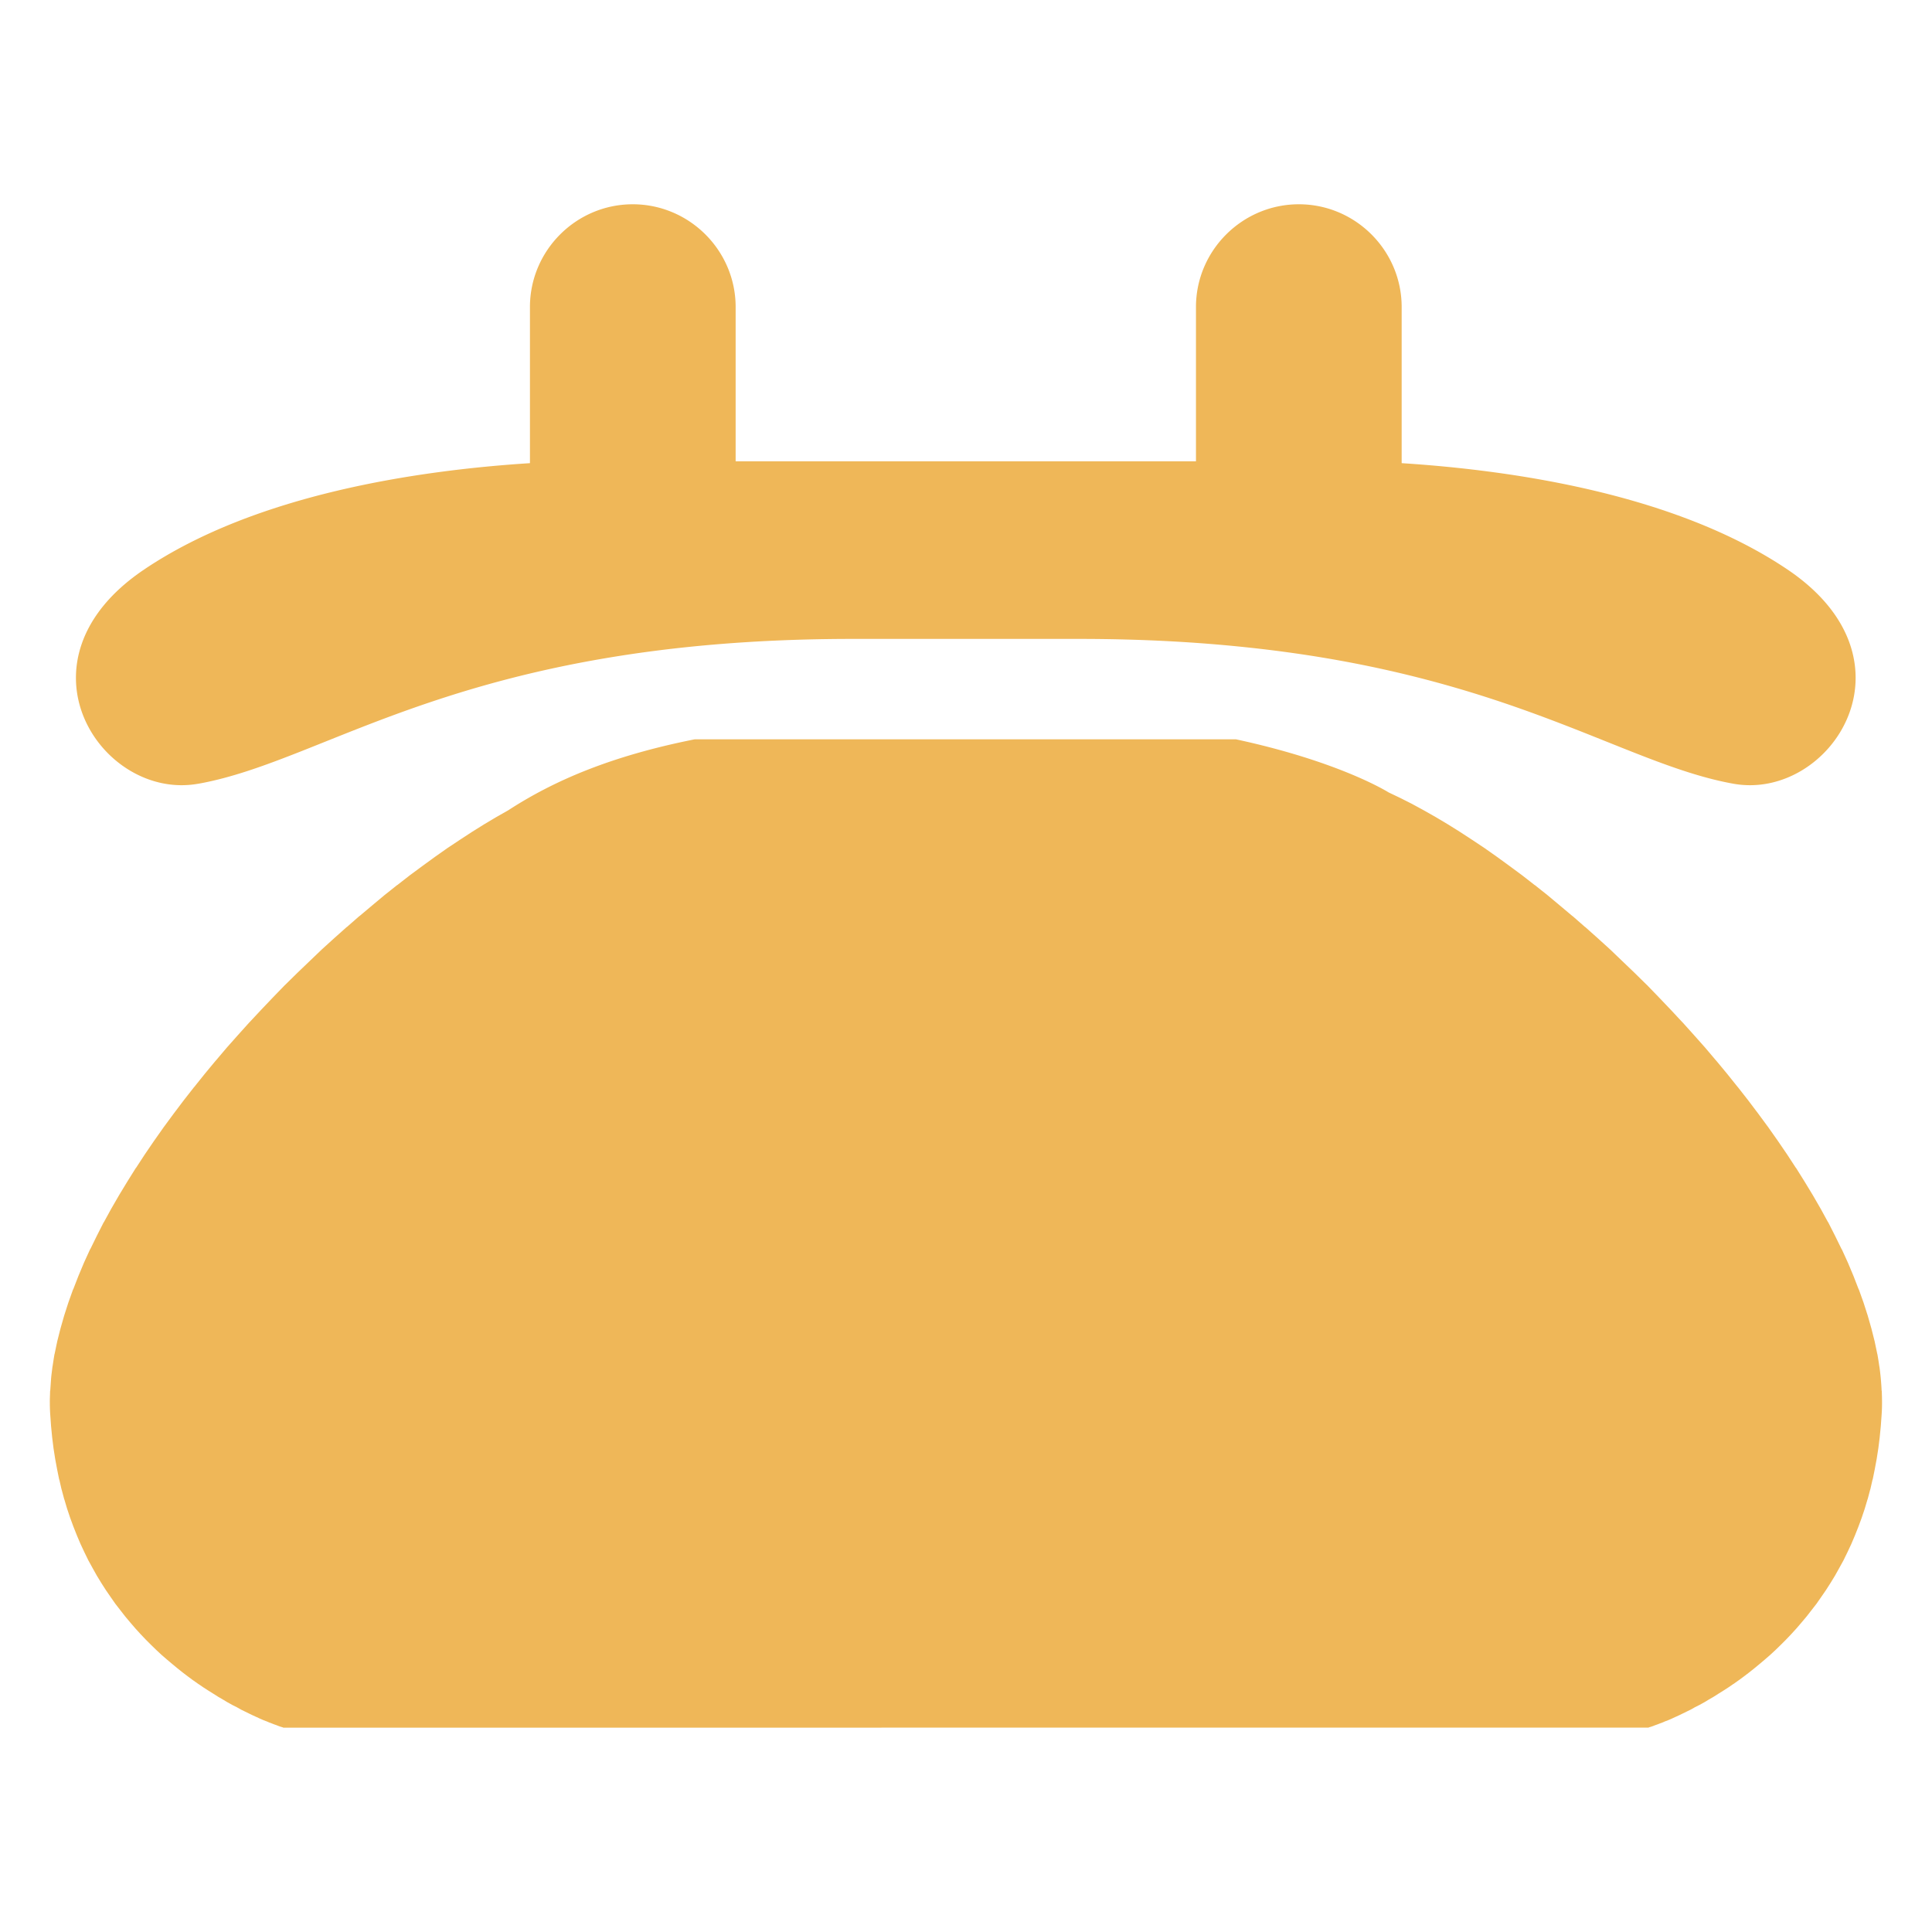 <svg xmlns="http://www.w3.org/2000/svg" width="30" height="30" fill-rule="evenodd" clip-rule="evenodd" image-rendering="optimizeQuality" shape-rendering="geometricPrecision" text-rendering="geometricPrecision" version="1" viewBox="0 0 30000 30000">
    <path fill="#efb758" d="M13690 26826h11904l7-1 12-6h1l15-4h2l18-7h2l25-9 30-12 32-11 38-15 41-15 43-19h2l46-18 51-22 53-25h1l57-26 58-28 61-30 66-32 65-37 70-35 70-39h1l71-43 76-44 74-47 77-48 79-51 79-54h1l79-56h1l81-60 80-61 83-66 81-67 83-70 83-72 83-77 81-79 83-83 80-84 81-89 78-91 79-94 77-99 77-99 73-105 73-106 71-111 69-113 66-118 66-120 61-125 60-128 56-132 54-136 51-138 48-143 44-148h1l40-150h1l35-154h2l32-159 30-161 26-167 21-169 17-174 13-181c4-59 6-119 6-181 0-63-2-122-4-185h-2a3982 3982 0 0 0-35-379h-1c-9-65-19-129-31-195h-1l-41-196-50-198-58-203-65-202-73-204h-2l-80-206-87-208-96-210h-2l-102-208-107-211h-2l-115-210-122-211-128-211-132-211h-2l-137-210-144-211-148-210-154-209-157-208-162-207h-1l-165-206-169-204h-1l-172-203-176-198-178-198h-1l-182-195-184-193-185-191h-1l-188-185-191-183-190-182-194-176-193-172h-2l-193-169h-2l-195-164-194-162-195-155h-2l-195-152-195-144-195-142-193-136-194-129-190-124-189-118-188-112-185-105-182-99-180-91-178-85-1-1-5-2c-71-44-822-490-2368-823h-8405c-1306 260-2189 644-2895 1102l-185 105-188 112-189 118-190 124-194 129-193 136-195 142-195 144-195 152h-2l-195 155-194 162-195 164h-2l-193 169h-2l-193 172-194 176-190 182-191 183-188 185h-1l-185 191-184 193-182 195h-1l-178 198-176 198-172 203h-1l-169 204-165 206h-1l-162 207-157 208-154 209-148 210-144 211-137 210h-2l-132 211-128 211-122 211-115 210h-2l-107 211-102 208h-2l-96 210-87 208-80 206h-2l-73 204-65 202-58 203-50 198-41 196h-1c-12 66-21 130-31 195h-1c-7 64-17 128-22 191l-13 188h-2c-1 64-4 123-4 185 0 61 2 122 6 181l13 181 17 174 21 169 26 167 30 161 32 159h2l35 154h1l40 150h1l44 148 48 143 51 138 54 136 56 132 60 128 61 125 66 120 66 118 69 113 71 111 73 106 73 105 77 99 77 99 79 94 78 91 81 89 80 84 83 83 81 79 83 77 83 72 83 70 81 67 83 66 80 61 81 60h1l79 56h1l79 54 79 51 77 48 74 47 76 44 71 43h1l70 39 70 35 65 37 66 32 61 30 58 28 57 26h1l53 25 51 22 46 18h2l43 19 41 15 38 15 32 11 30 12 25 9h2l18 7h2l15 4h1l12 6 7 1h9284zm7877-14524zM777 21597c-1 64-4 123-4 185m2306-9612c2033-363 4139-2249 10160-2249h3520c986 0 1866 51 2657 137h1c4049 439 5802 1808 7501 2112 1502 268 2944-1906 839-3326-1730-1167-4240-1540-5992-1652V4768c0-879-718-1596-1596-1596-879 0-1598 717-1598 1596v2395h-7148V4768c0-879-719-1596-1598-1596-878 0-1596 717-1596 1596v2424c-1752 112-4261 485-5992 1652-2106 1420-664 3594 839 3326z"/>
</svg>
